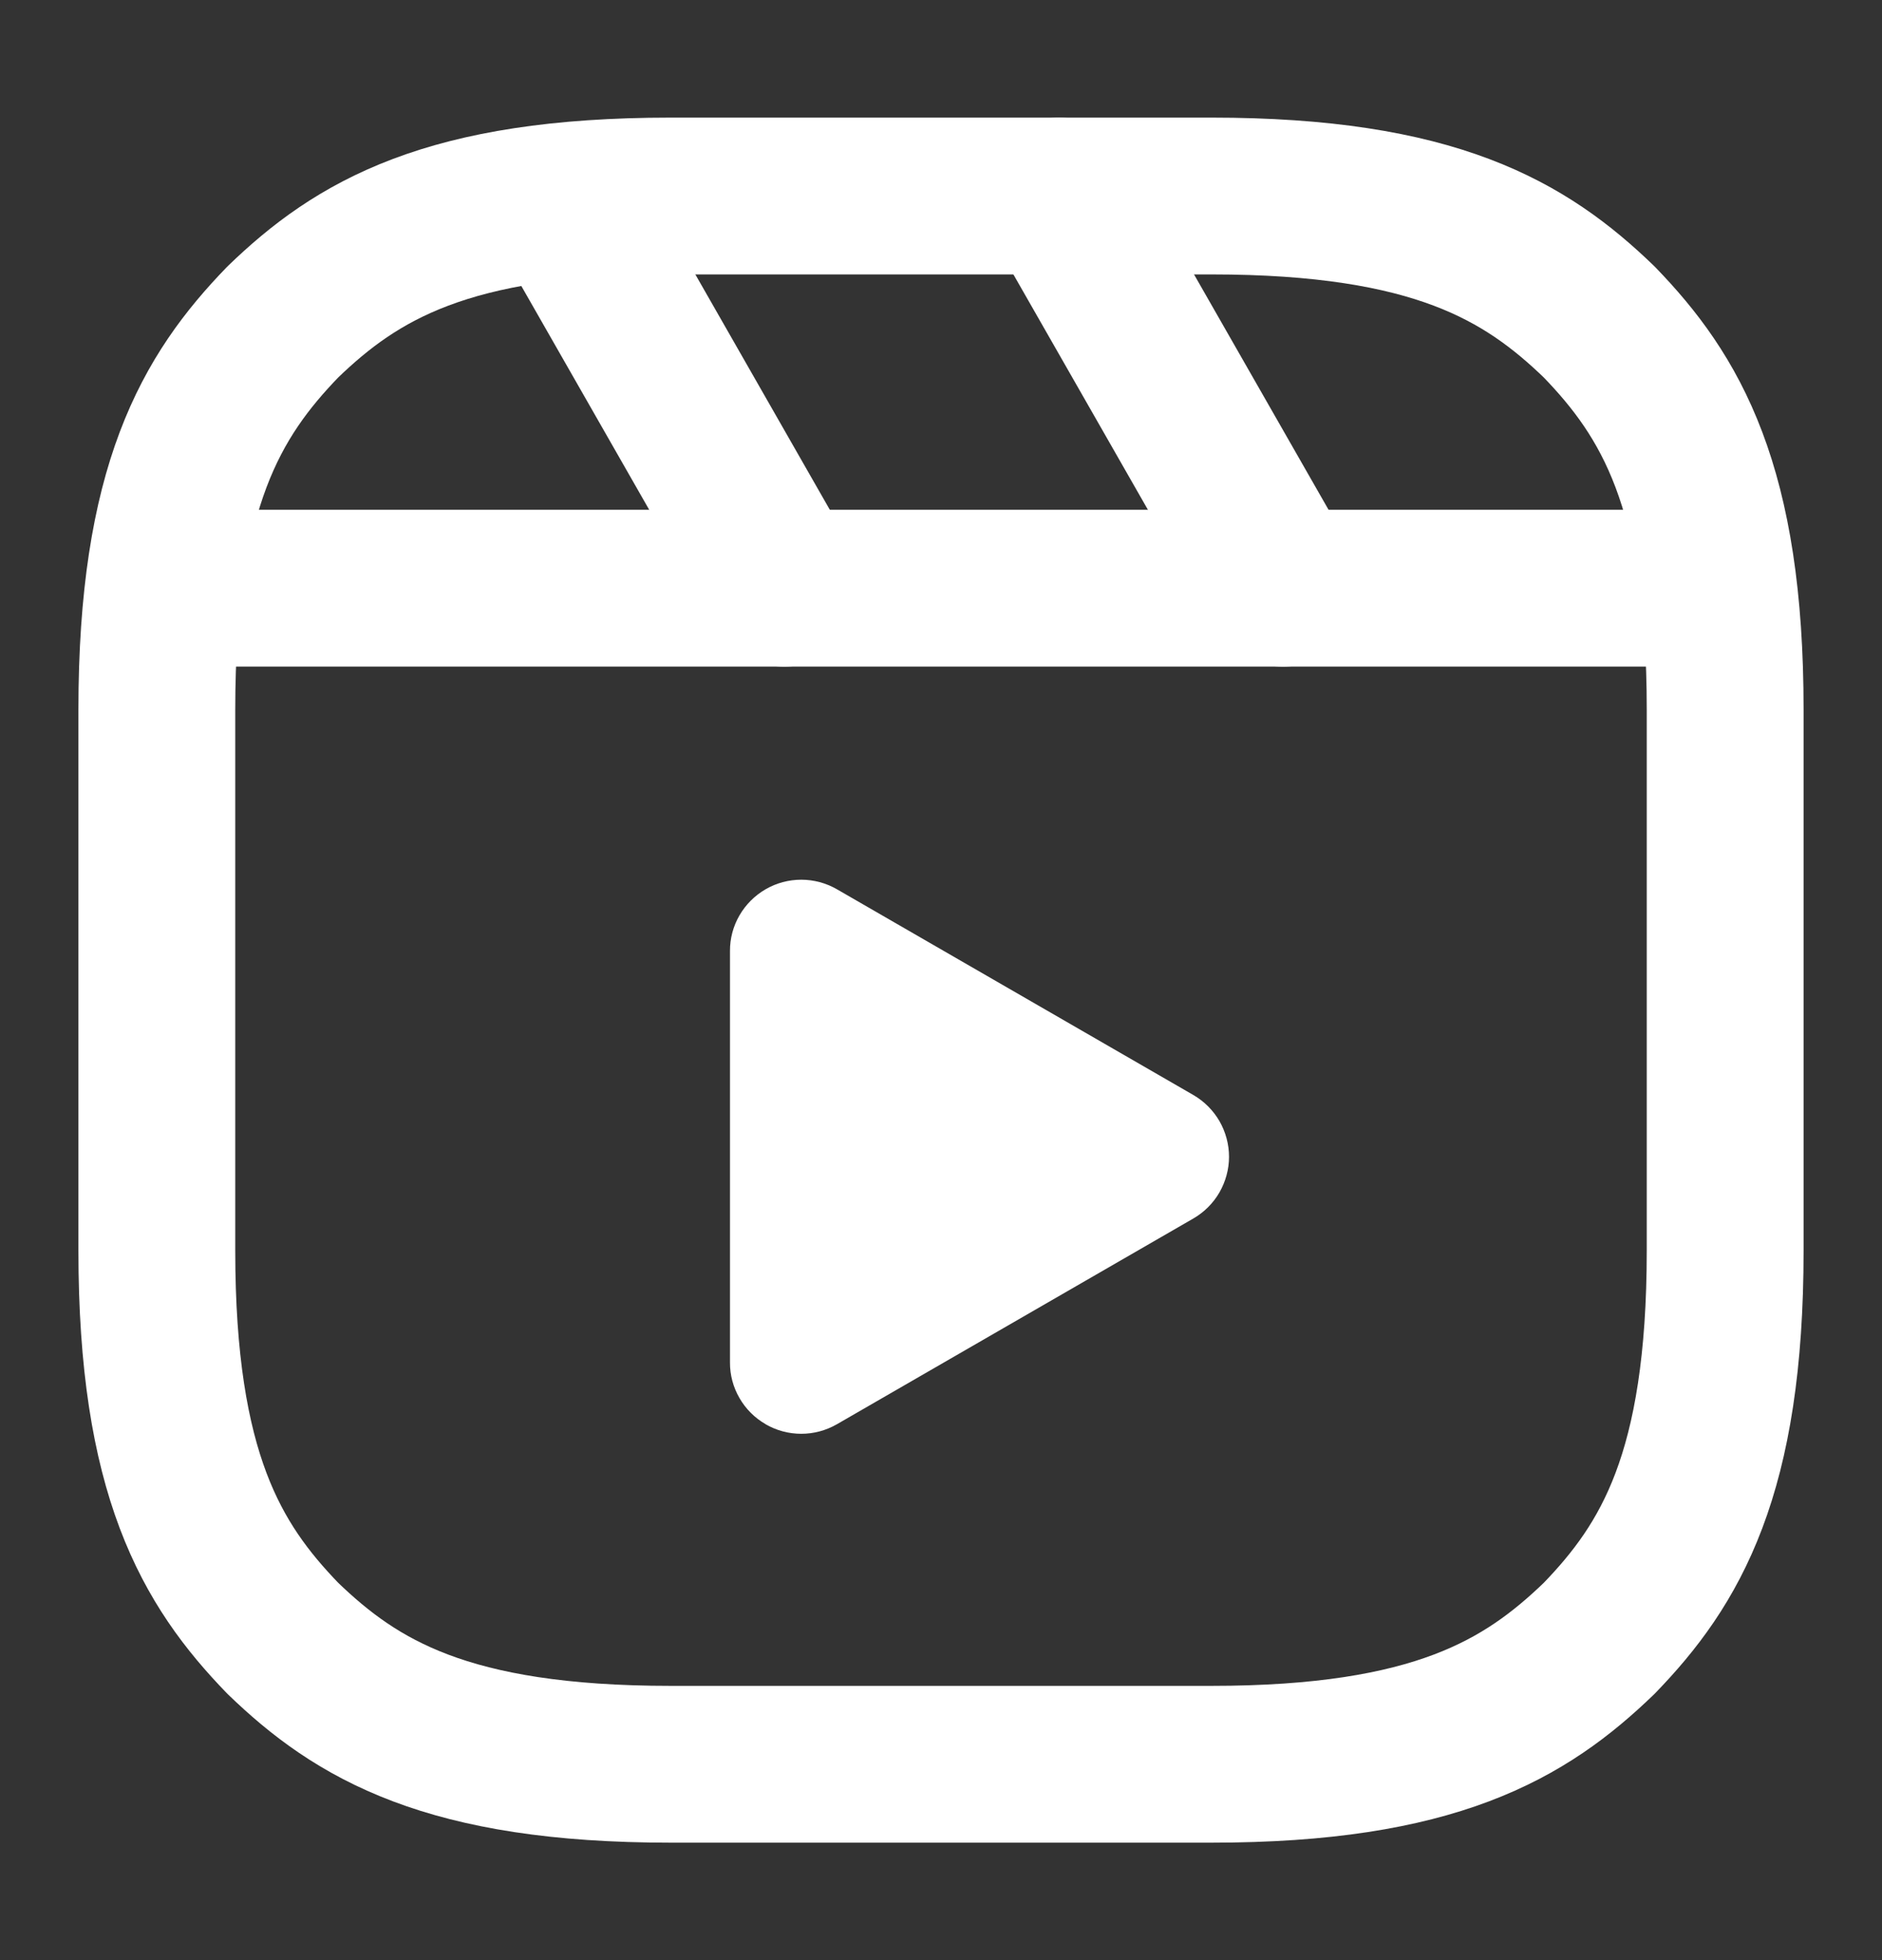<svg width="24" height="25" viewBox="0 0 24 25" fill="none" xmlns="http://www.w3.org/2000/svg">
<rect x="0" y="0" width="24" height="25" fill="#333333" stroke="none"/>
<path d="M2 12.501V15.95C2 18.799 2.698 19.956 3.606 20.895C4.546 21.803 5.704 22.502 8.552 22.502H15.448C18.296 22.502 19.454 21.803 20.394 20.895C21.302 19.956 22 18.799 22 15.95V9.052C22 6.204 21.302 5.046 20.394 4.107C19.454 3.199 18.296 2.5 15.448 2.5H8.552C5.704 2.5 4.546 3.199 3.606 4.107C2.698 5.046 2 6.204 2 9.052V12.501Z" stroke="white" stroke-width="2" stroke-linecap="round" stroke-linejoin="round"/>
<path d="M2.049 7.502H21.95" stroke="white" stroke-width="2" stroke-linejoin="round"/>
<path d="M13.504 2.501L16.362 7.502" stroke="white" stroke-width="2" stroke-linecap="round" stroke-linejoin="round"/>
<path d="M7.207 2.61L10.002 7.502" stroke="white" stroke-width="2" stroke-linecap="round" stroke-linejoin="round"/>
<path fill-rule="evenodd" clip-rule="evenodd" d="M9.763 18.164C9.624 18.084 9.51 17.97 9.43 17.831C9.35 17.693 9.308 17.537 9.309 17.377V12.13C9.308 11.97 9.35 11.813 9.43 11.675C9.51 11.537 9.625 11.422 9.763 11.342C9.901 11.262 10.058 11.22 10.218 11.22C10.377 11.22 10.534 11.262 10.673 11.342L15.218 13.966C15.356 14.046 15.471 14.161 15.551 14.299C15.63 14.437 15.673 14.594 15.673 14.754C15.673 14.913 15.63 15.07 15.551 15.208C15.471 15.347 15.356 15.461 15.218 15.541L10.673 18.165C10.534 18.245 10.377 18.287 10.218 18.287C10.058 18.287 9.901 18.245 9.763 18.165V18.164Z" fill="white"/>
</svg>
